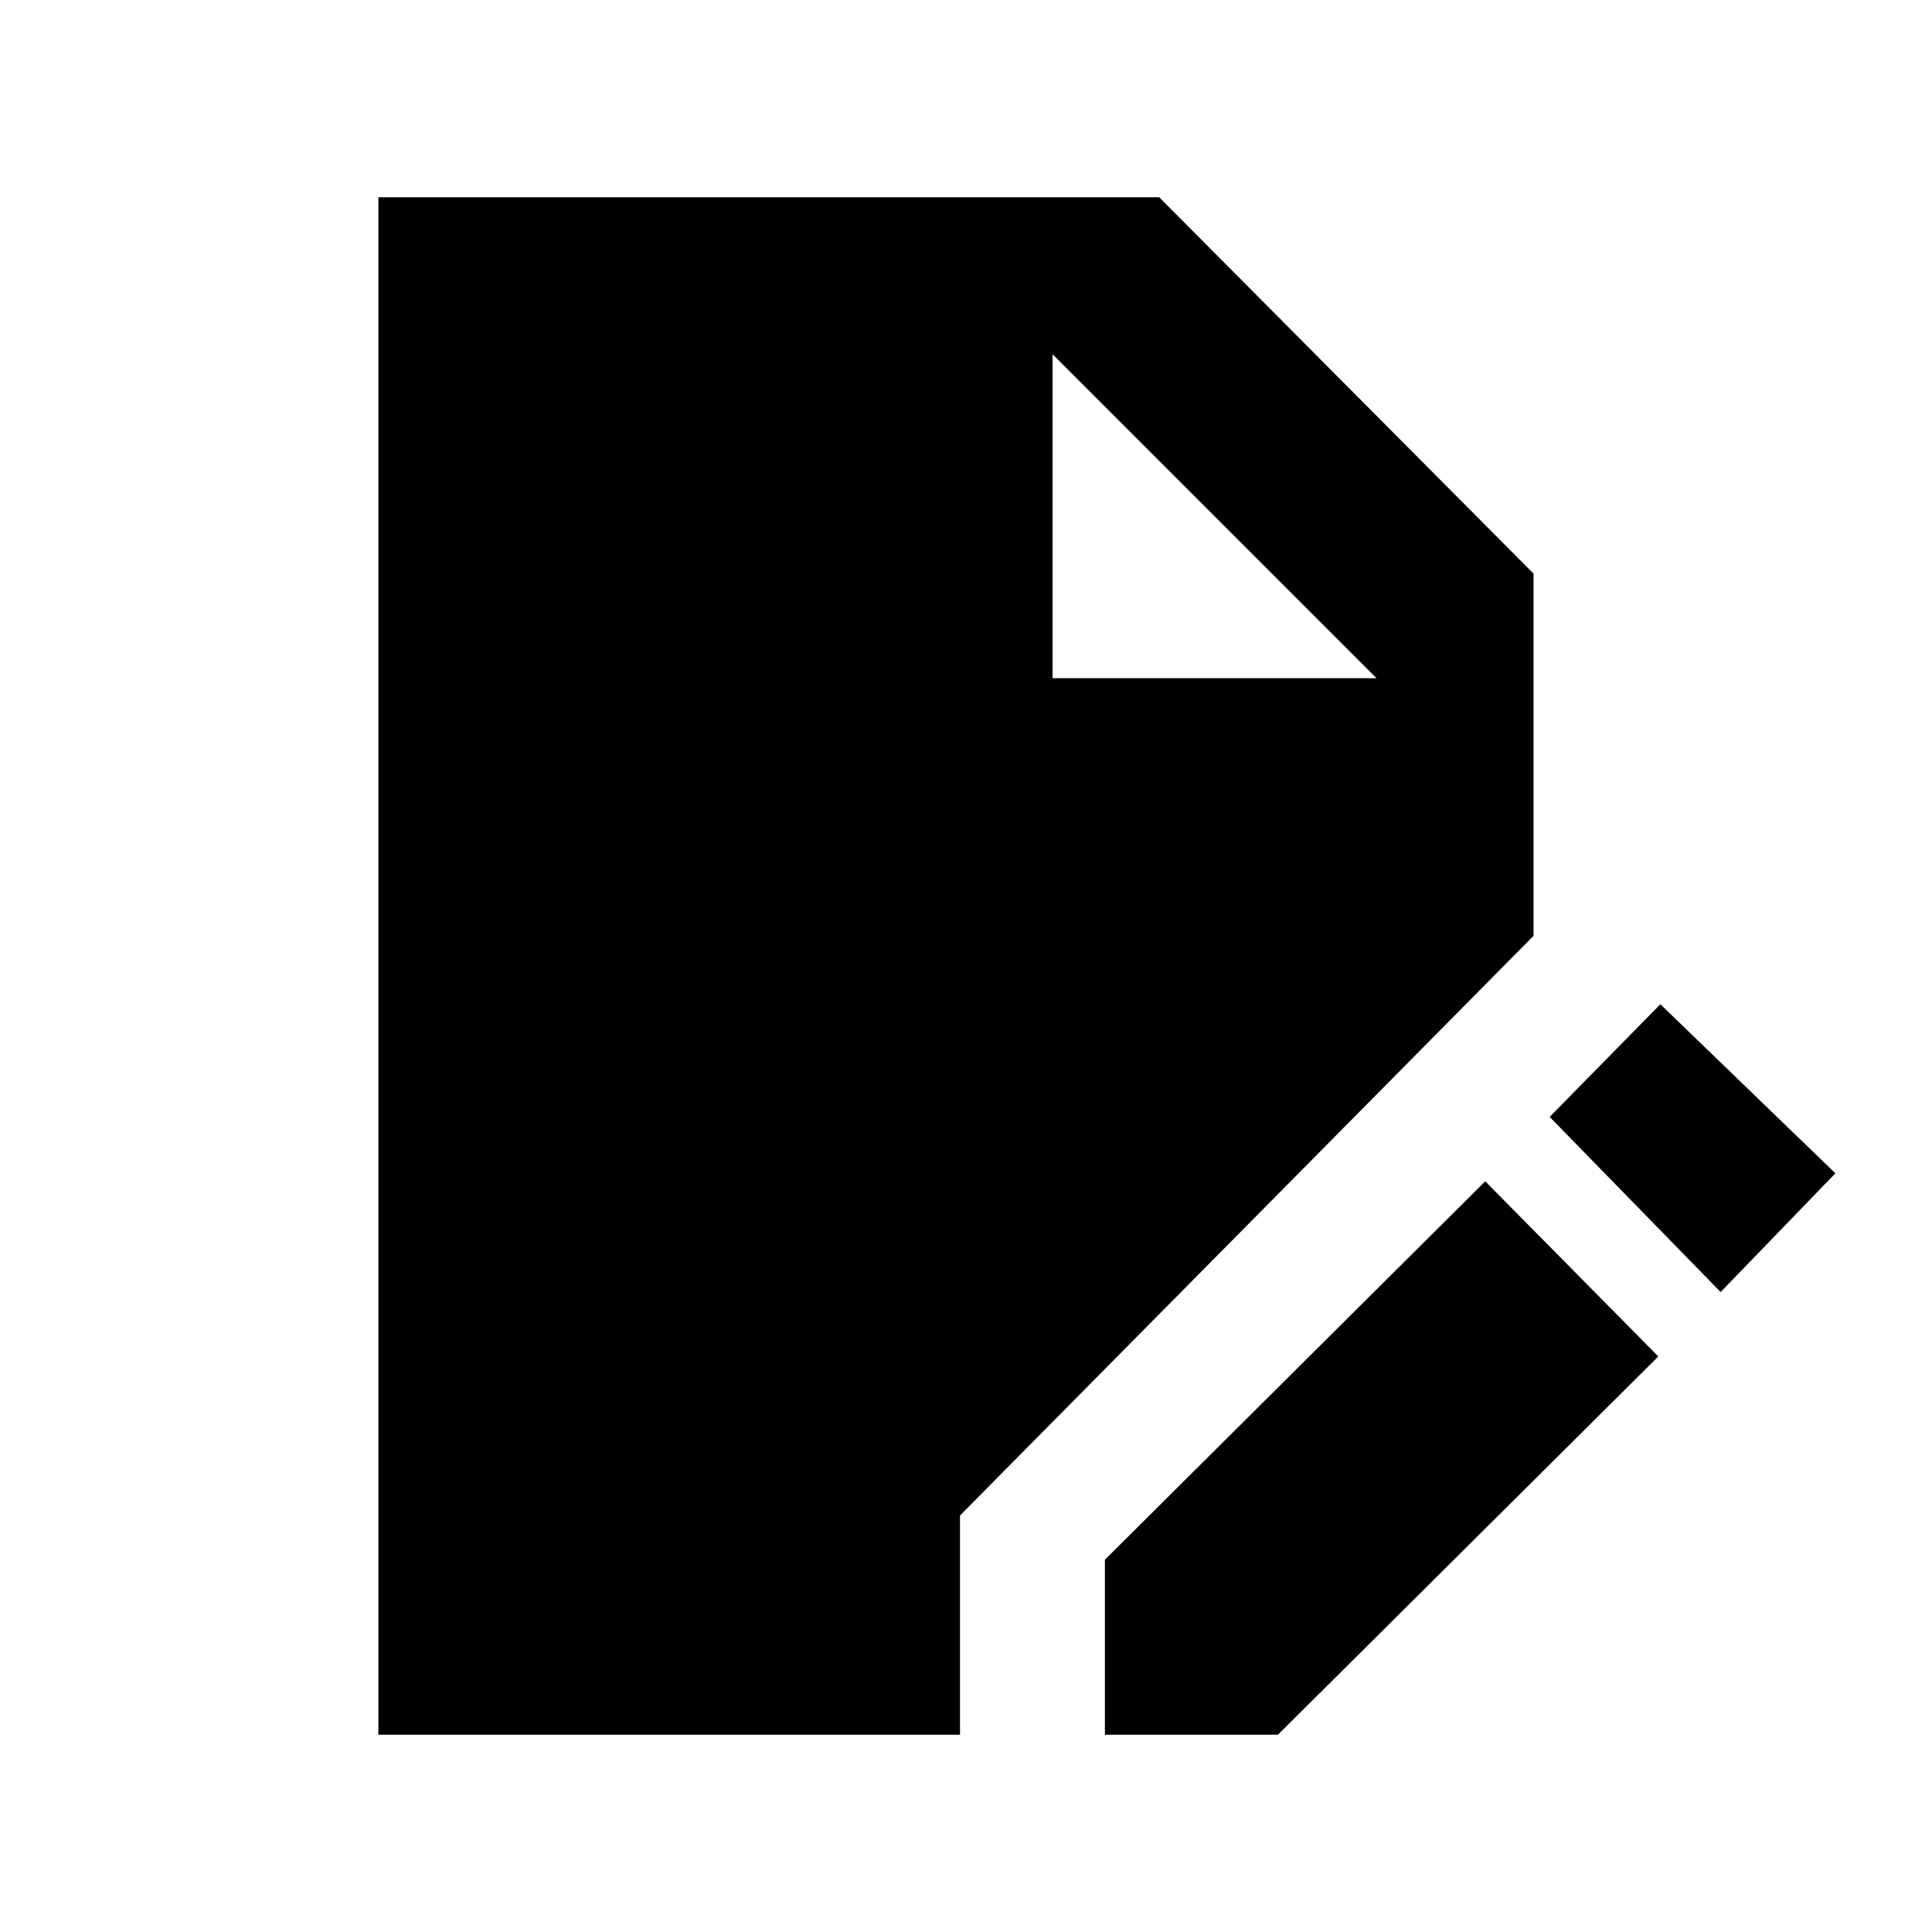 <svg xmlns="http://www.w3.org/2000/svg" height="20" width="20"><path d="M3.917 17.958V2.042H12l3.875 3.896v3.75l-5.937 6v2.27Zm7.521 0v-1.812l3.937-3.917 1.792 1.813-3.938 3.916Zm6.374-4.583-1.77-1.813 1.146-1.166L19 12.146Zm-6.916-6.354h3.354l-3.354-3.354Z"/></svg>